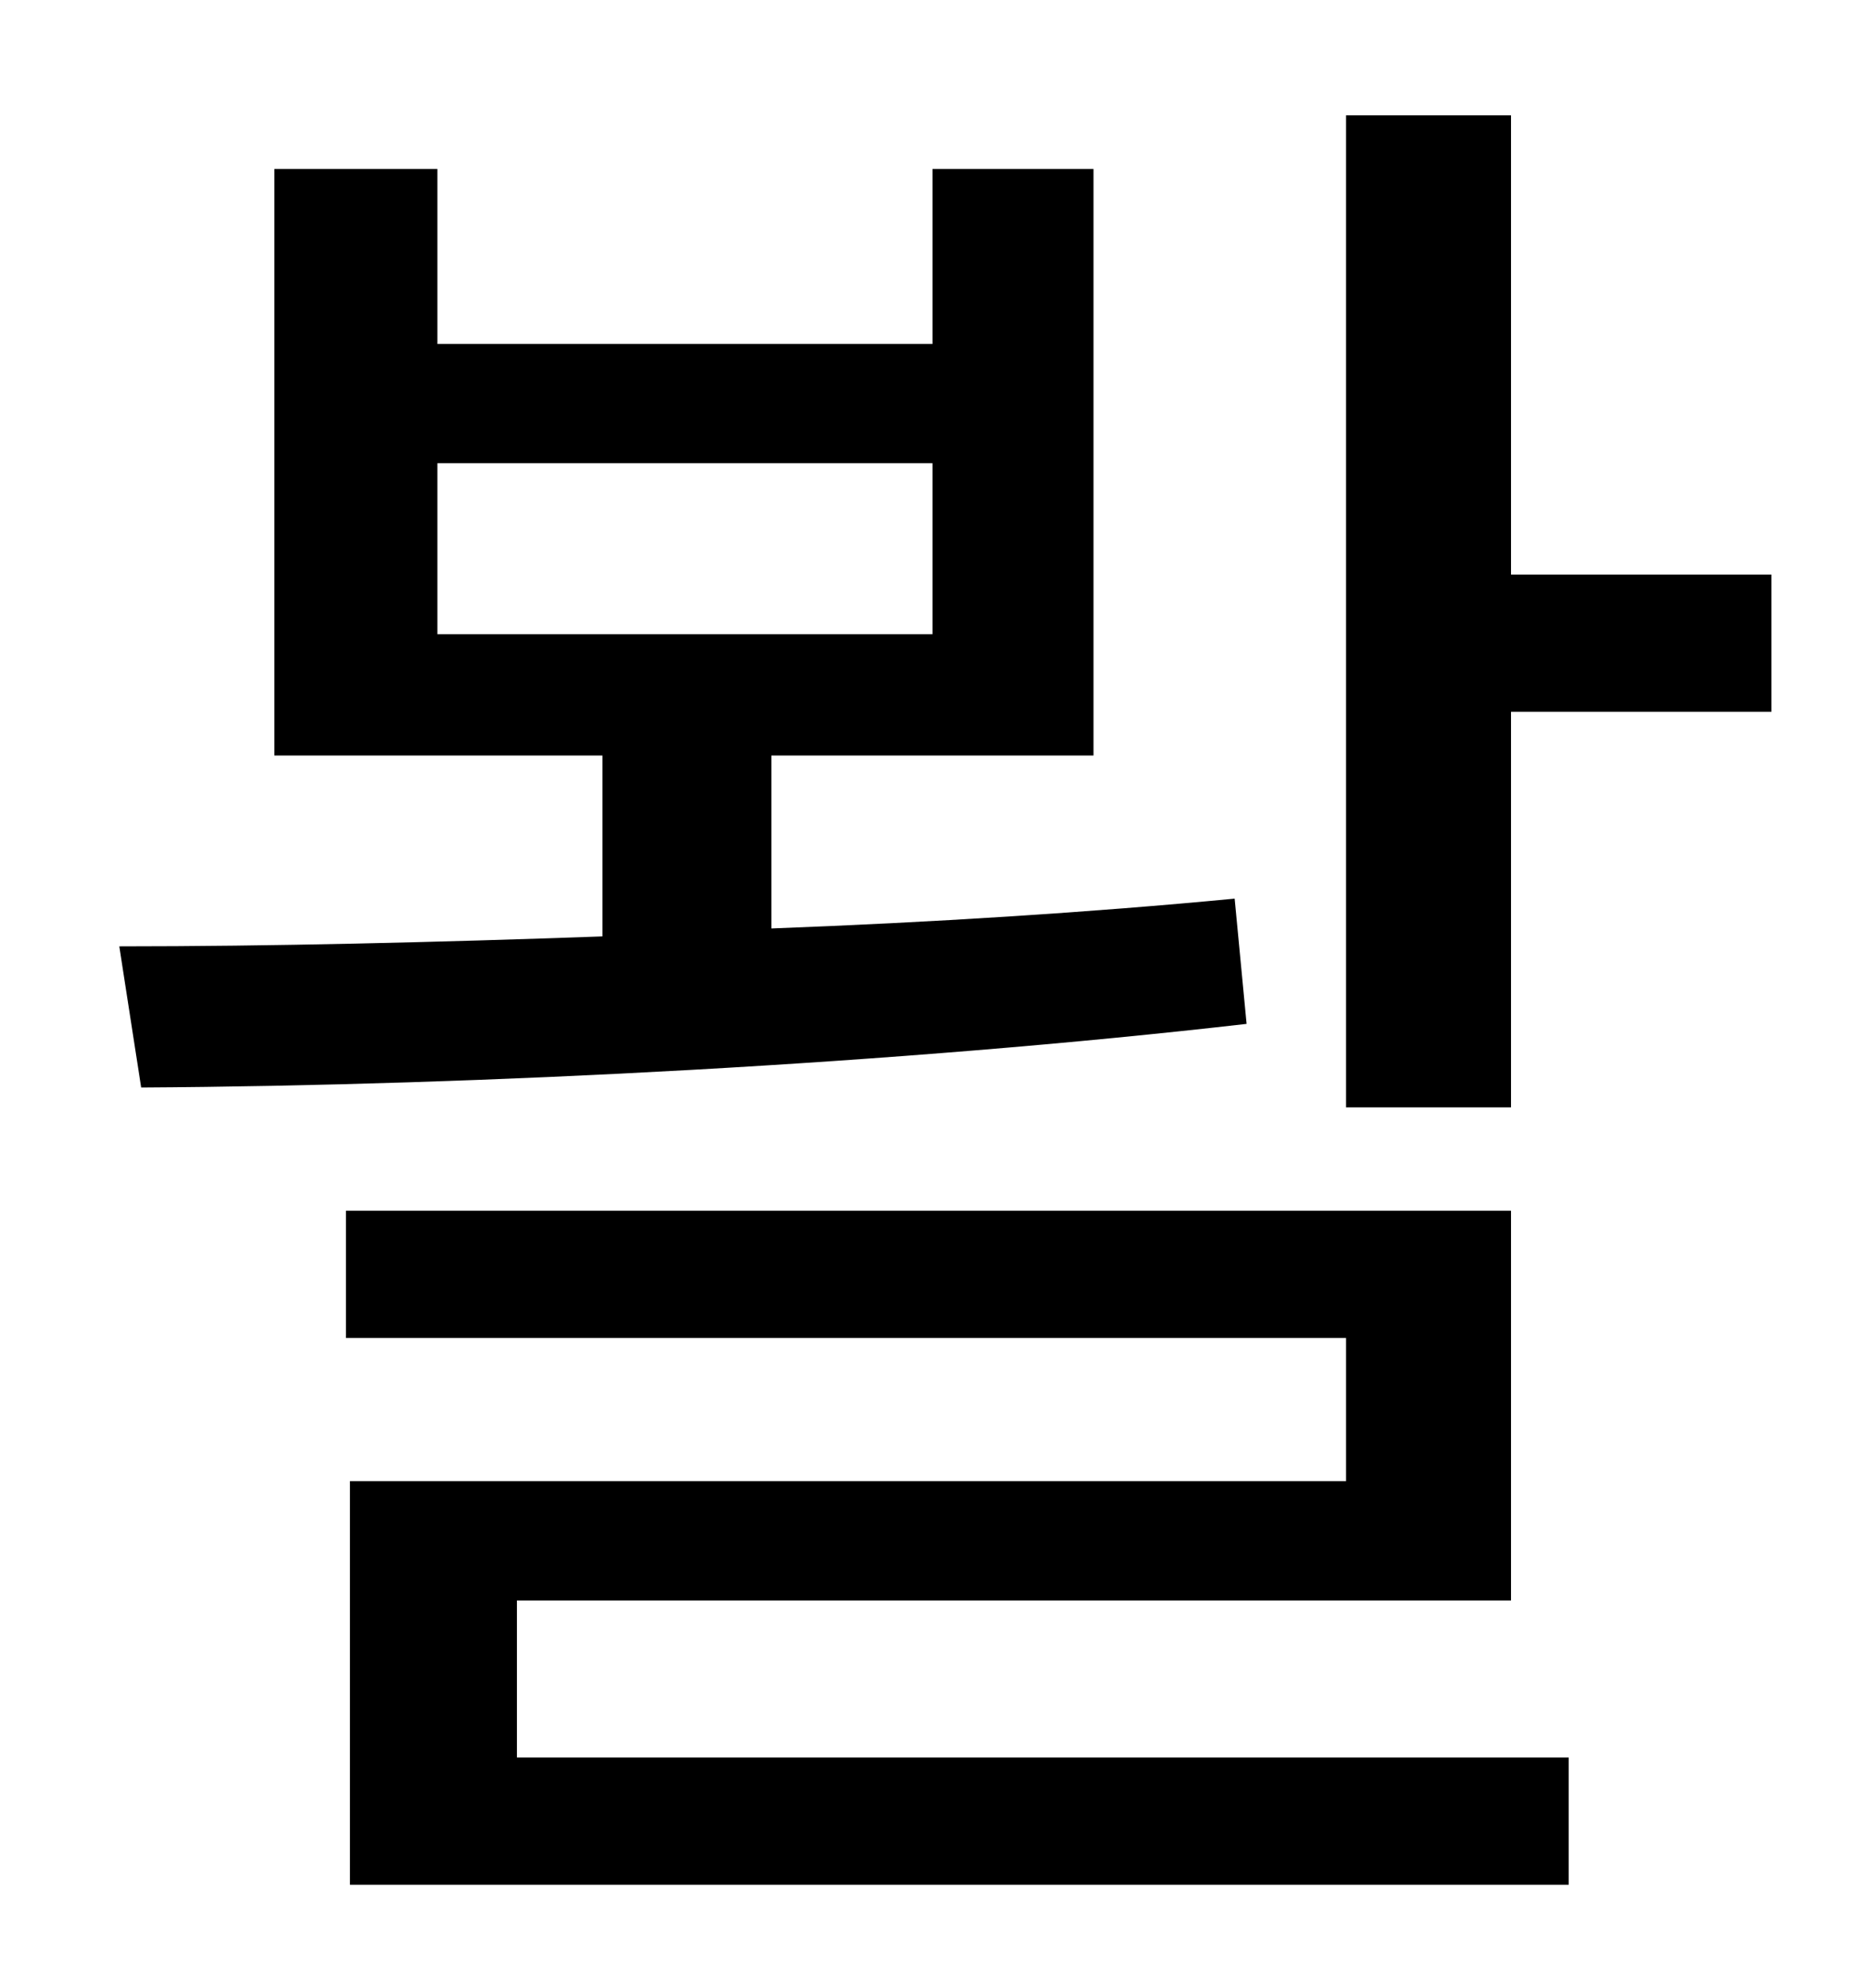 <?xml version="1.0" standalone="no"?>
<!DOCTYPE svg PUBLIC "-//W3C//DTD SVG 1.1//EN" "http://www.w3.org/Graphics/SVG/1.1/DTD/svg11.dtd" >
<svg xmlns="http://www.w3.org/2000/svg" xmlns:xlink="http://www.w3.org/1999/xlink" version="1.1" viewBox="-10 0 930 1000">
   <path fill="currentColor"
d="M210 233v86h249v-86h-249zM611 452l6 63c-174 20 -385 31 -556 32l-11 -71c76 0 159 -2 243 -5v-91h-165v-295h82v88h249v-88h81v295h-162v87c80 -3 160 -8 233 -15zM250 805v79h529v64h-613v-203h501v-72h-503v-64h586v196h-500zM750 289h131v69h-131v199h-83v-499h83
v231z" />
</svg>
